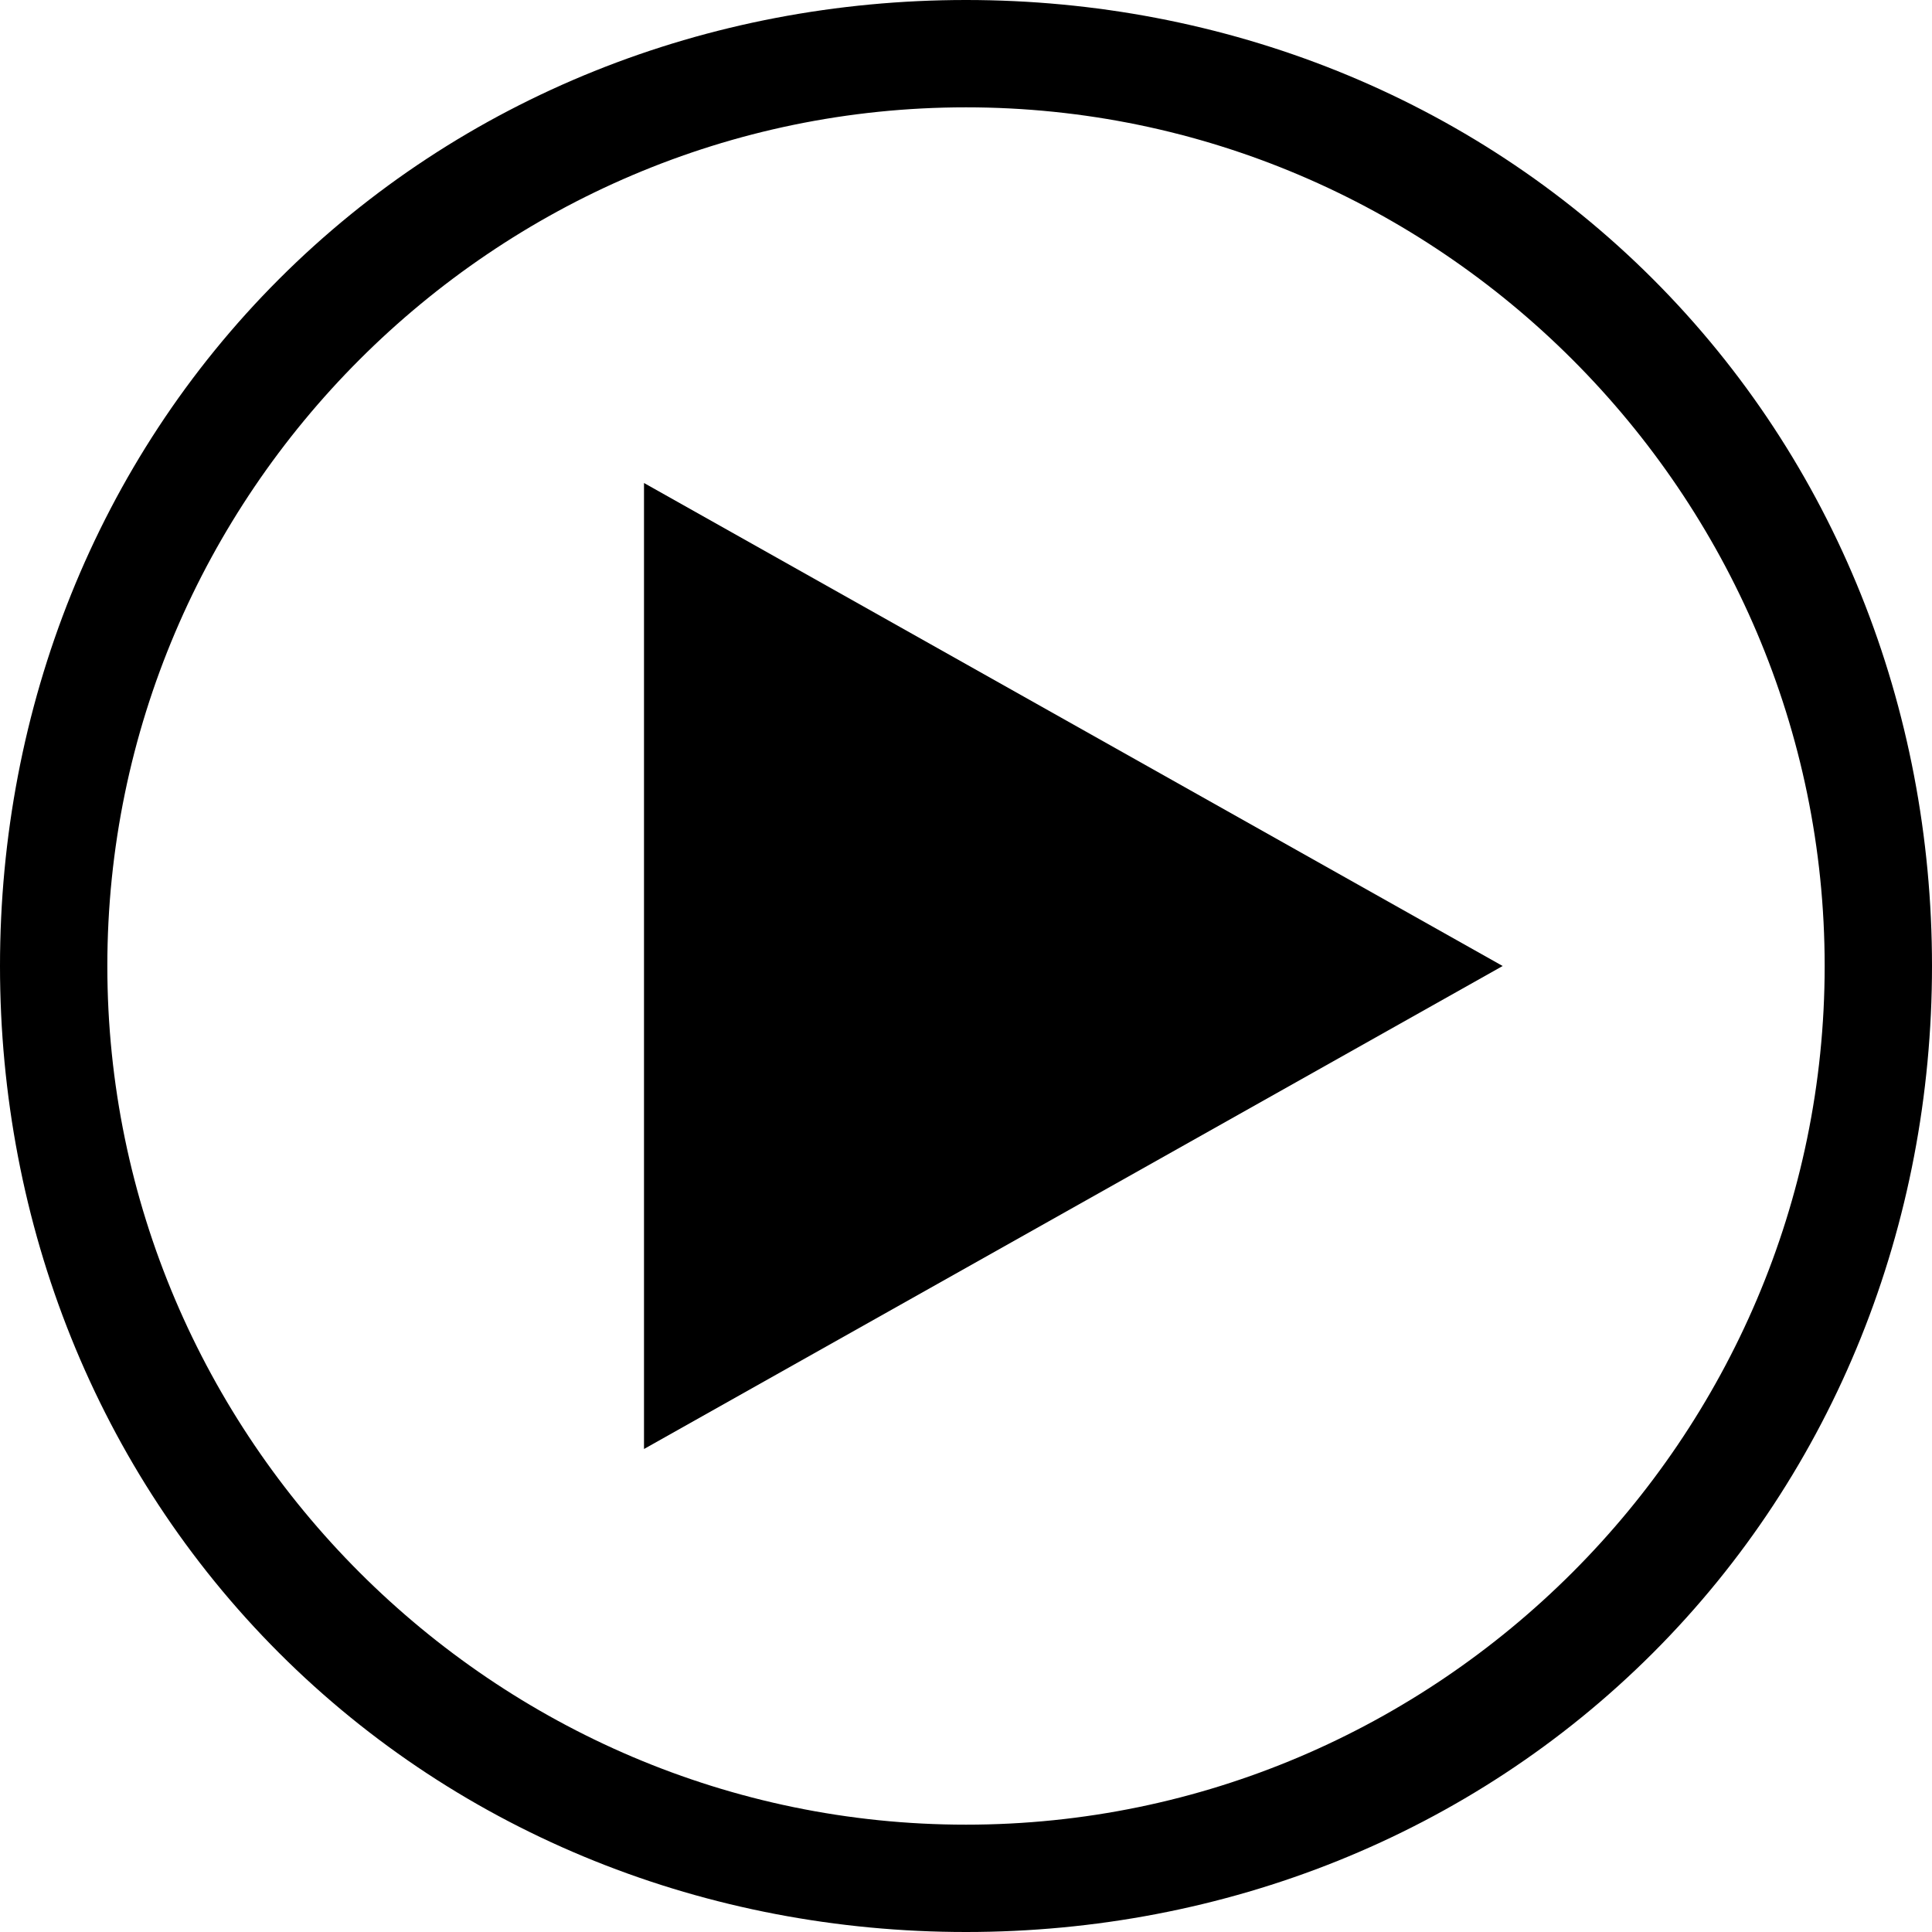 <?xml version="1.0" encoding="utf-8"?>
<!-- Generator: Adobe Illustrator 23.0.3, SVG Export Plug-In . SVG Version: 6.00 Build 0)  -->
<svg version="1.1" id="Layer_1" xmlns="http://www.w3.org/2000/svg" xmlns:xlink="http://www.w3.org/1999/xlink" x="0px" y="0px"
	 viewBox="0 0 18 18" style="enable-background:new 0 0 18 18;" xml:space="preserve">
<path d="M9,18c-2.4,0-4.7-0.9-6.4-2.6C0.9,13.7,0,11.4,0,9s0.9-4.7,2.6-6.4S6.6,0,9,0s4.7,0.9,6.4,2.6C17.1,4.3,18,6.6,18,9
	s-0.9,4.7-2.6,6.4C13.7,17.1,11.4,18,9,18z M9,1C4.6,1,1,4.6,1,9s3.6,8,8,8s8-3.6,8-8S13.4,1,9,1z"/>
<path d="M14,9l-8,4.5v-9"/>
</svg>
